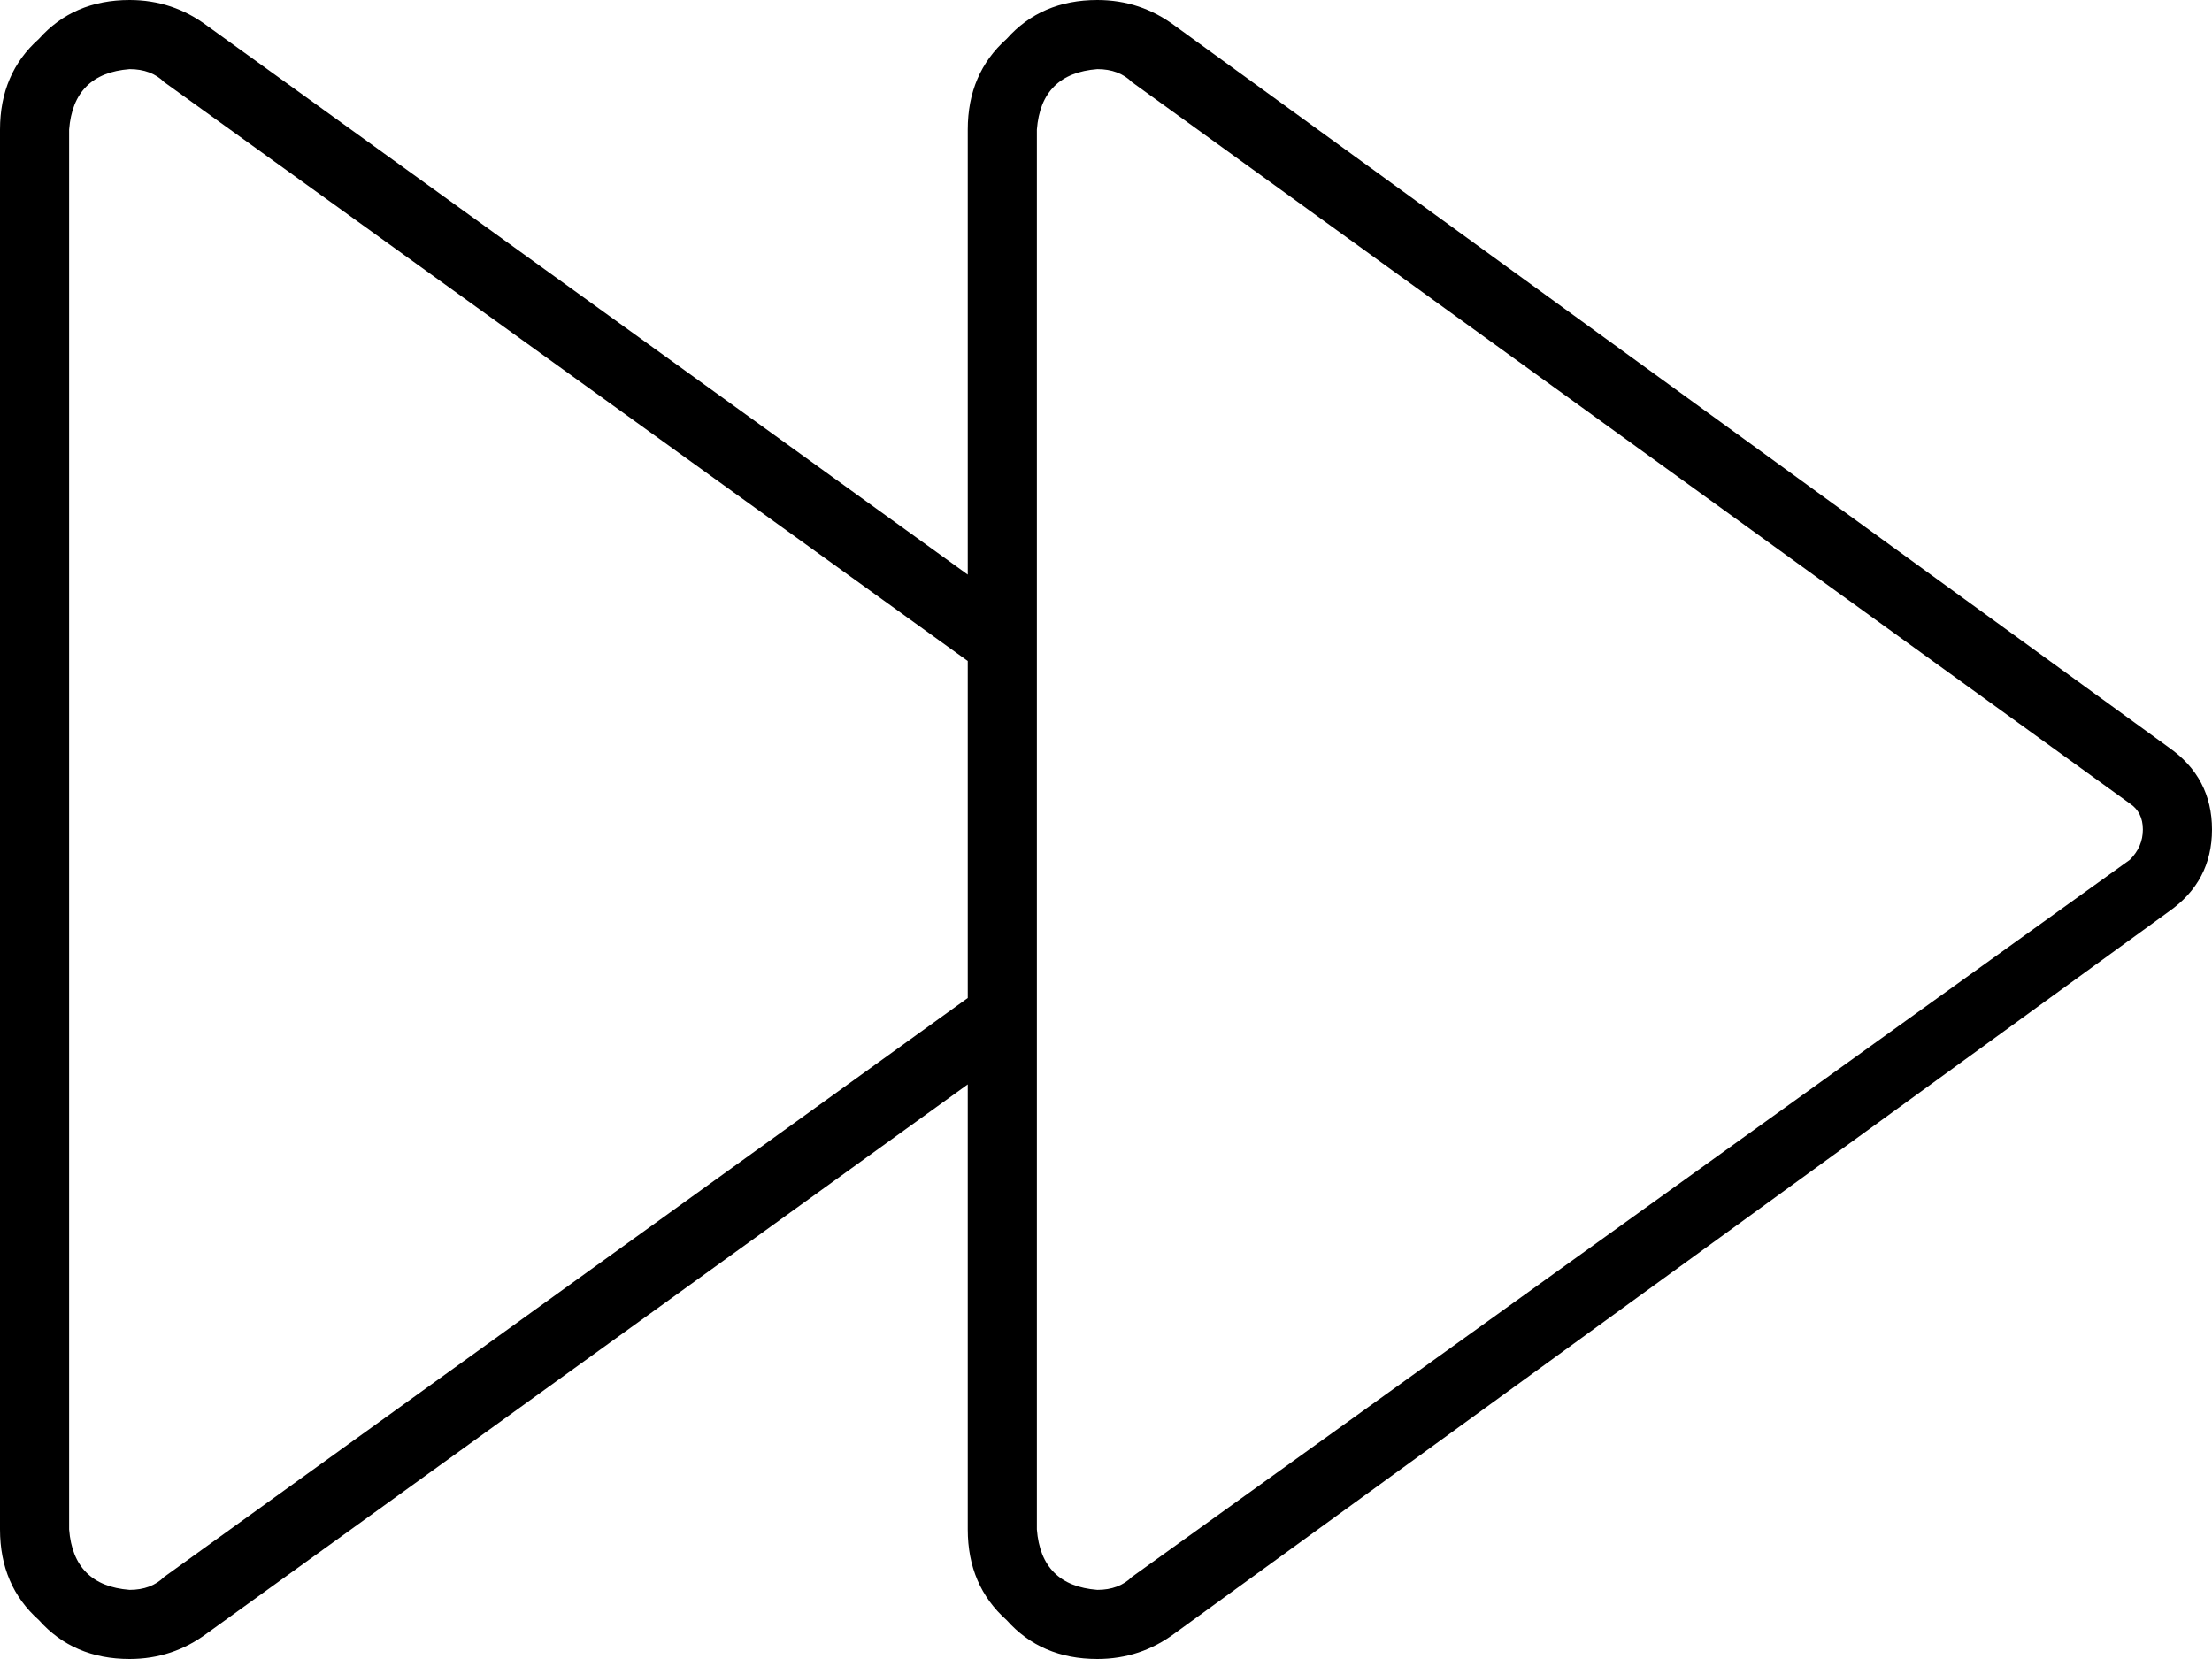 <svg viewBox="0 0 512 384">
  <path
    d="M 254 16 Q 259 16 262 19 L 493 186 Q 496 188 496 192 Q 496 196 493 199 L 262 365 Q 259 368 254 368 Q 241 367 240 354 L 240 30 Q 241 17 254 16 L 254 16 Z M 254 0 Q 241 0 233 9 L 233 9 Q 224 17 224 30 L 224 133 L 48 6 Q 40 0 30 0 Q 17 0 9 9 Q 0 17 0 30 L 0 354 Q 0 367 9 375 Q 17 384 30 384 Q 40 384 48 378 L 224 251 L 224 354 Q 224 367 233 375 Q 241 384 254 384 Q 264 384 272 378 L 502 211 Q 512 204 512 192 Q 512 180 502 173 L 272 6 Q 264 0 254 0 L 254 0 Z M 224 231 L 38 365 Q 35 368 30 368 Q 17 367 16 354 L 16 30 Q 17 17 30 16 Q 35 16 38 19 L 224 153 L 224 231 L 224 231 Z"
  />
</svg>